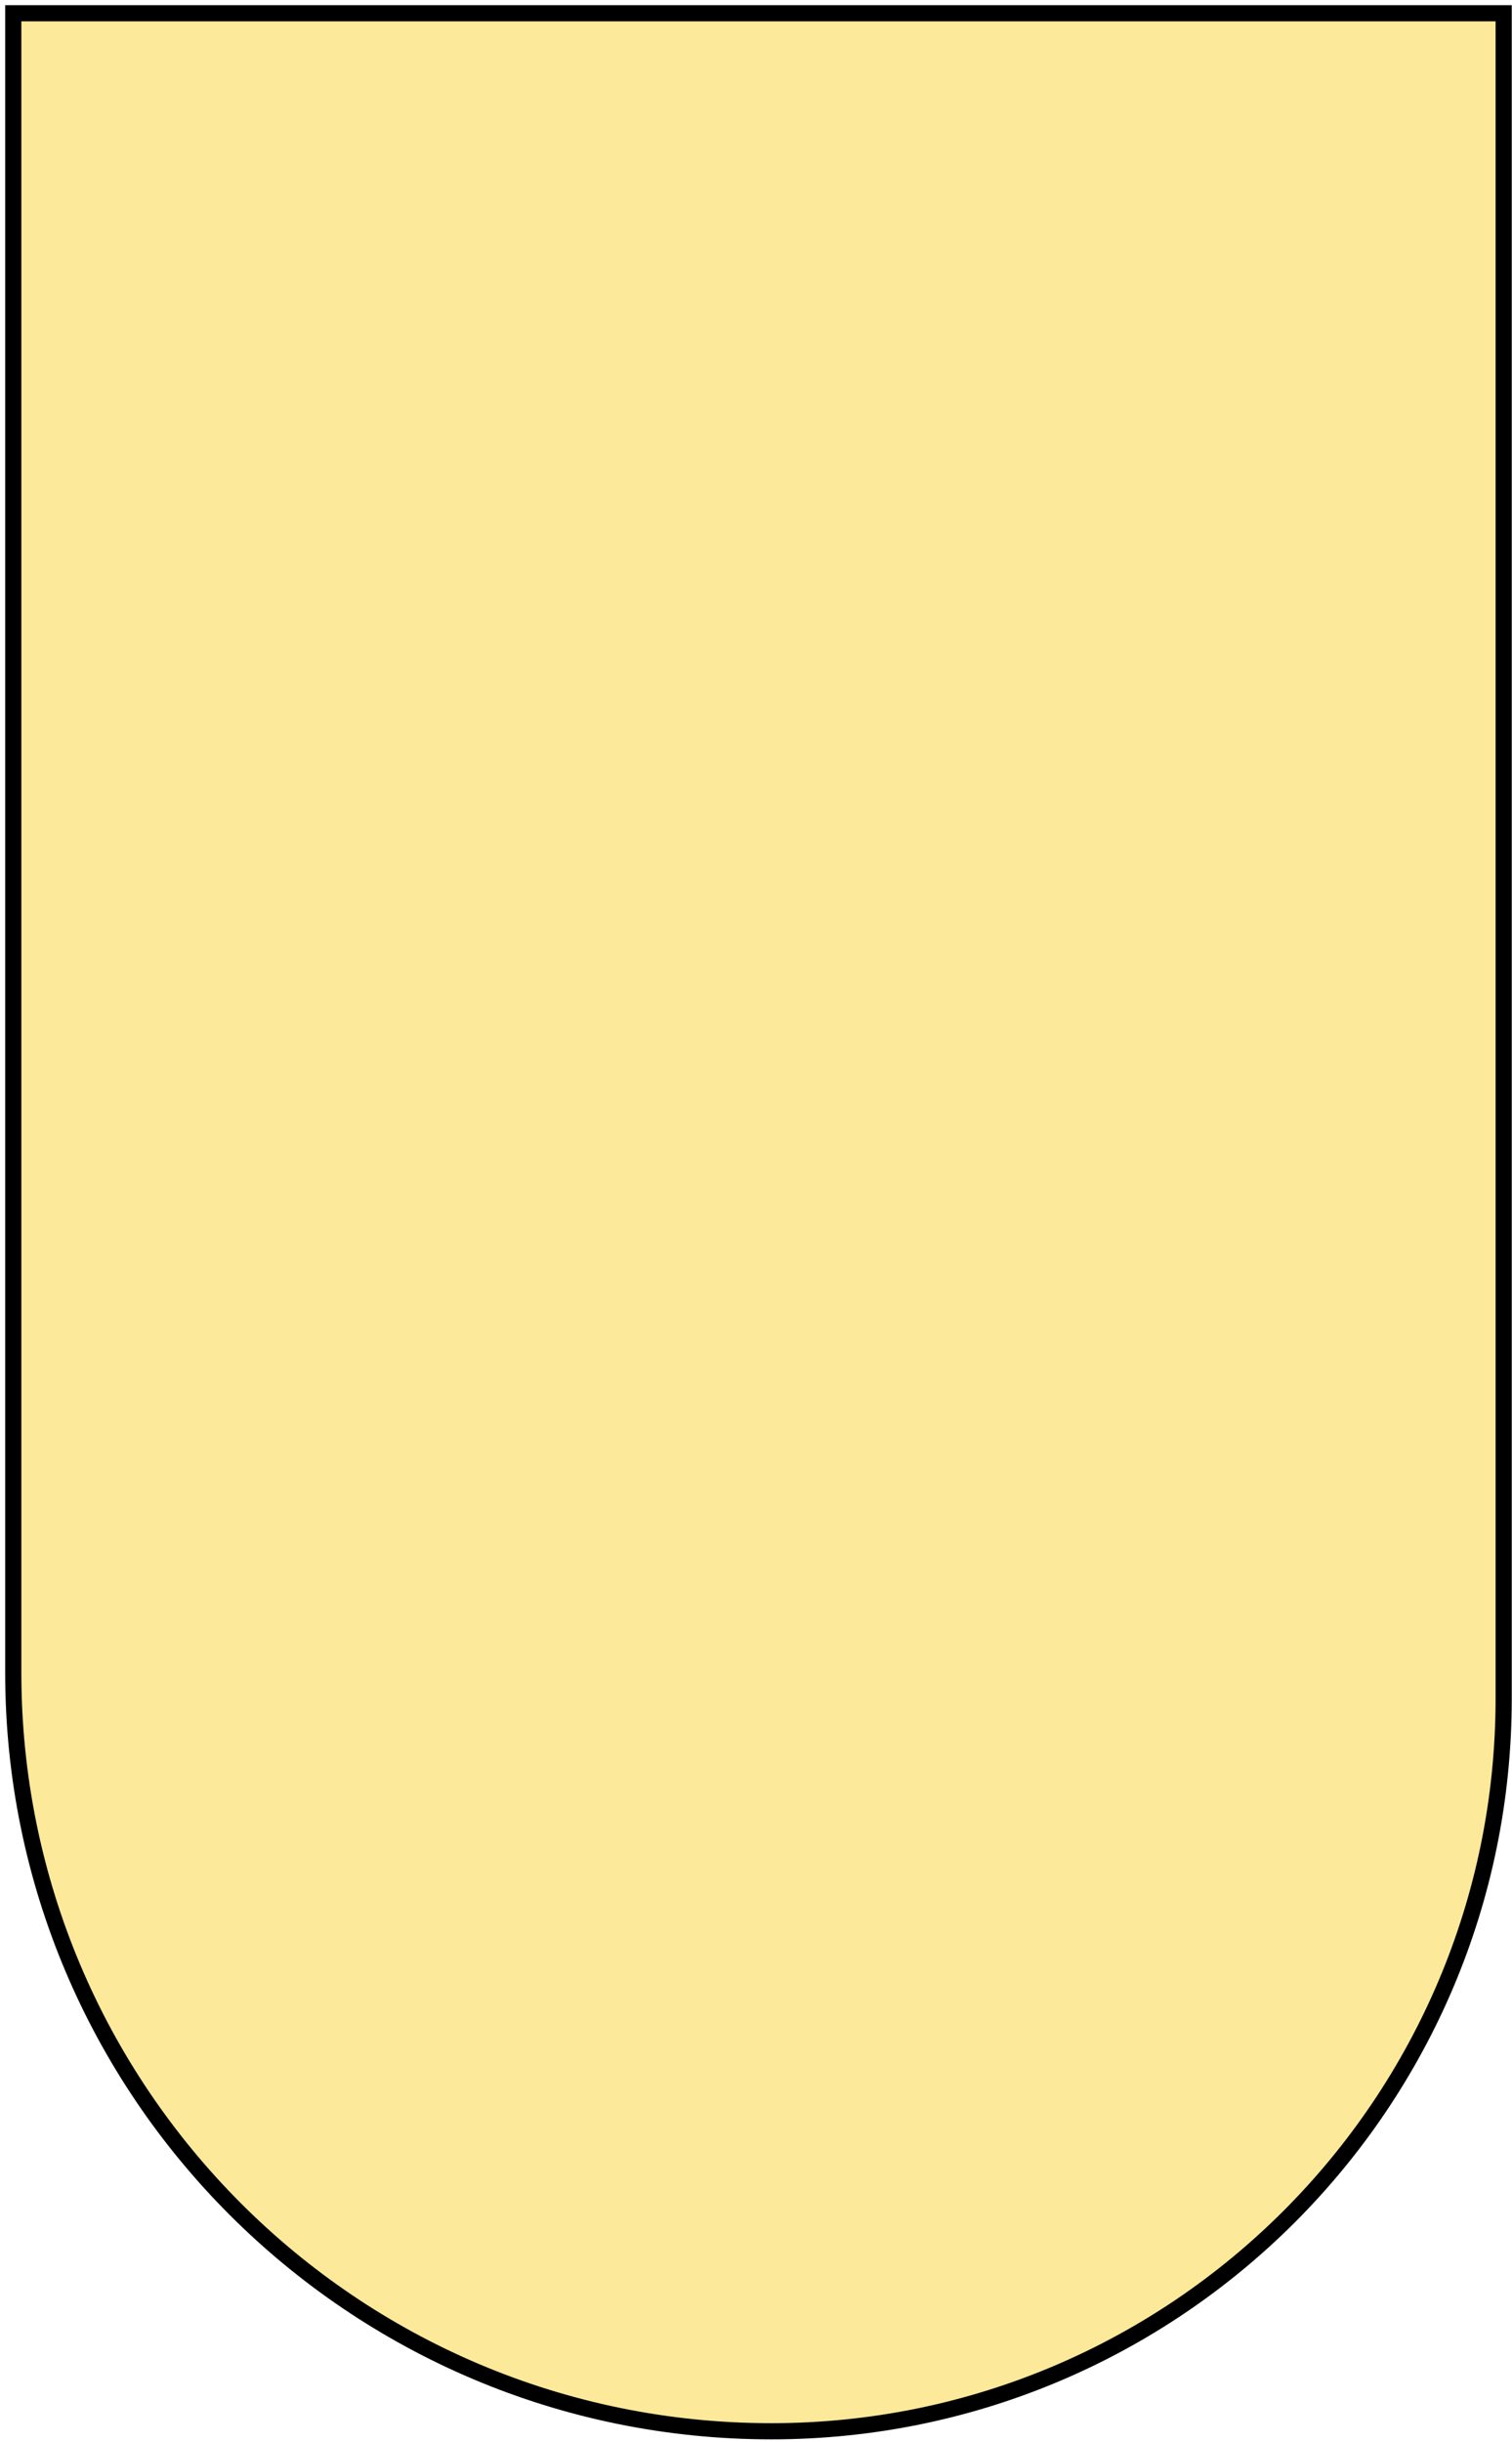 <svg width="114" height="184" viewBox="0 0 114 184" fill="none" xmlns="http://www.w3.org/2000/svg">
<path d="M1 1H113.372V127.97C113.372 158.466 88.65 183.188 58.154 183.188C26.589 183.188 1 157.599 1 126.033V1Z" fill="#FDE99A"/>
<path d="M1 1H113.372V127.97C113.372 158.466 88.65 183.188 58.154 183.188C26.589 183.188 1 157.599 1 126.033V1Z" stroke="black" stroke-width="1.219"/>
</svg>
